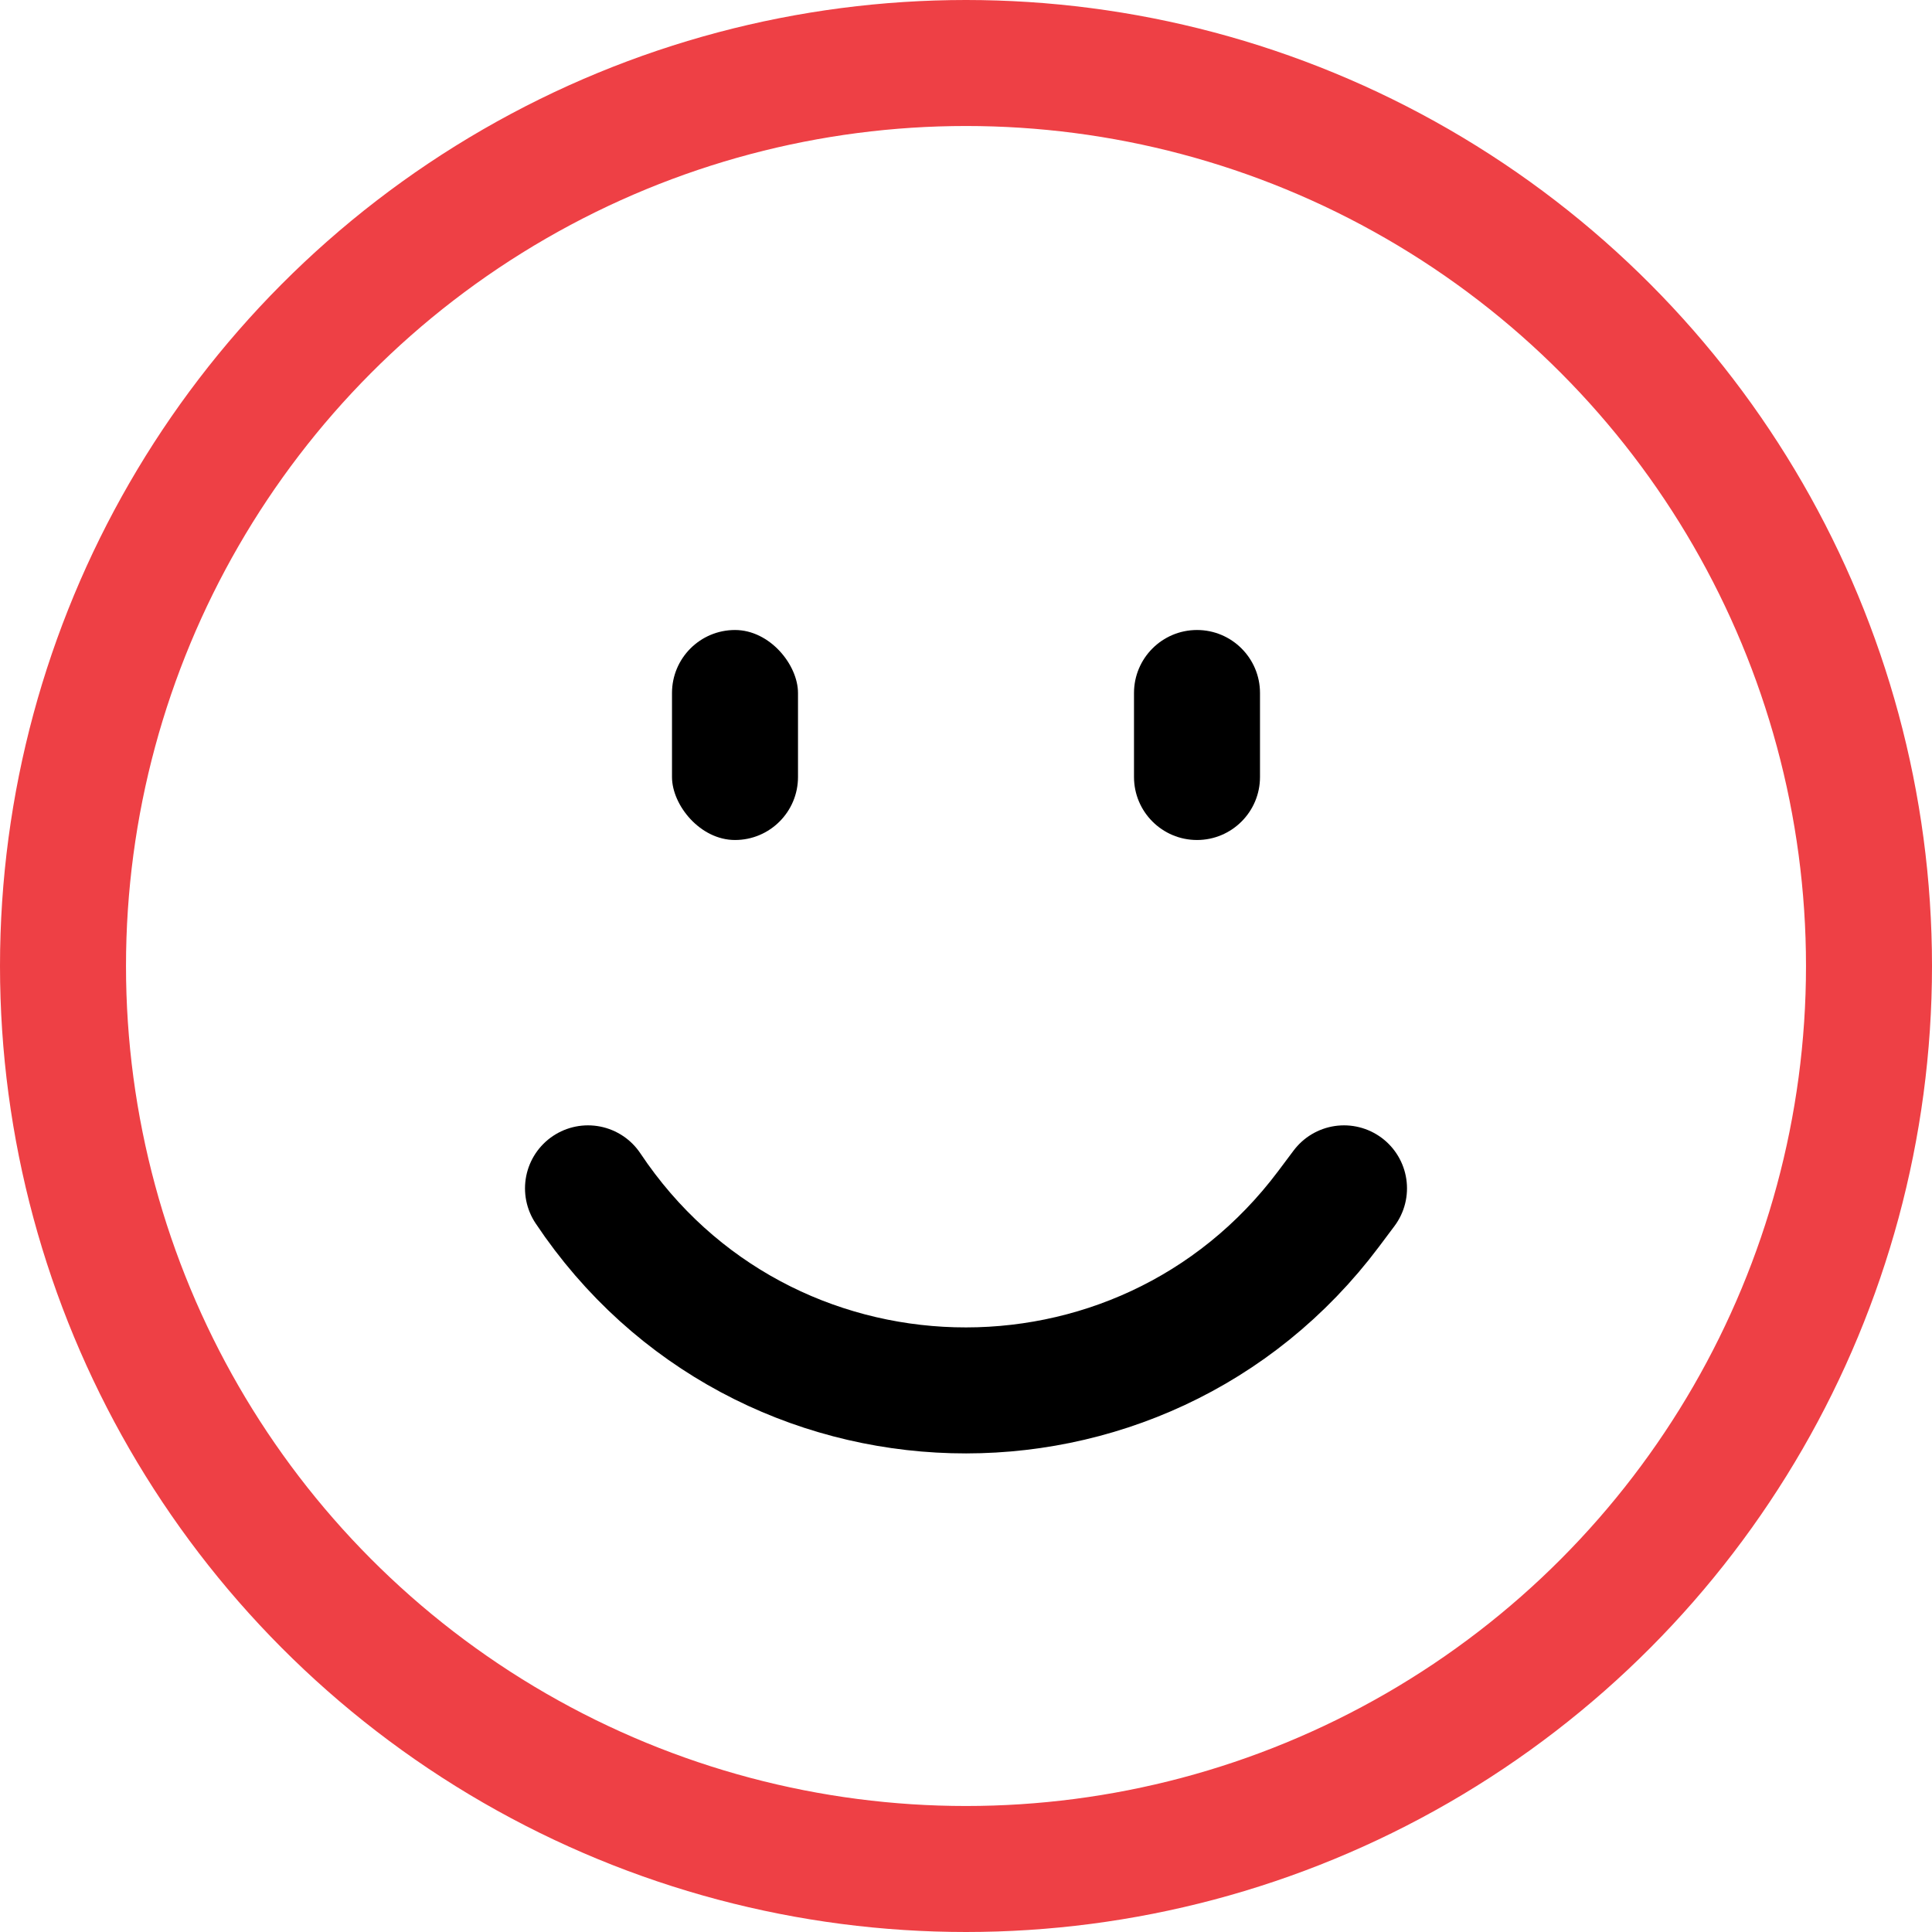 <svg width="46" height="46" viewBox="0 0 46 46" fill="none" xmlns="http://www.w3.org/2000/svg">
<circle cx="23" cy="23" r="21.5" stroke="#EE4045" stroke-width="3"/>
<path d="M14 28.294V28.294C18.135 34.496 27.16 34.747 31.633 28.784L32 28.294" stroke="black" stroke-width="3" stroke-linecap="round"/>
<rect x="16" y="15" width="3" height="5" rx="1.5" fill="black"/>
<path d="M27 16.5C27 15.672 27.672 15 28.5 15V15C29.328 15 30 15.672 30 16.5V18.5C30 19.328 29.328 20 28.5 20V20C27.672 20 27 19.328 27 18.5V16.5Z" fill="black"/>
</svg>
